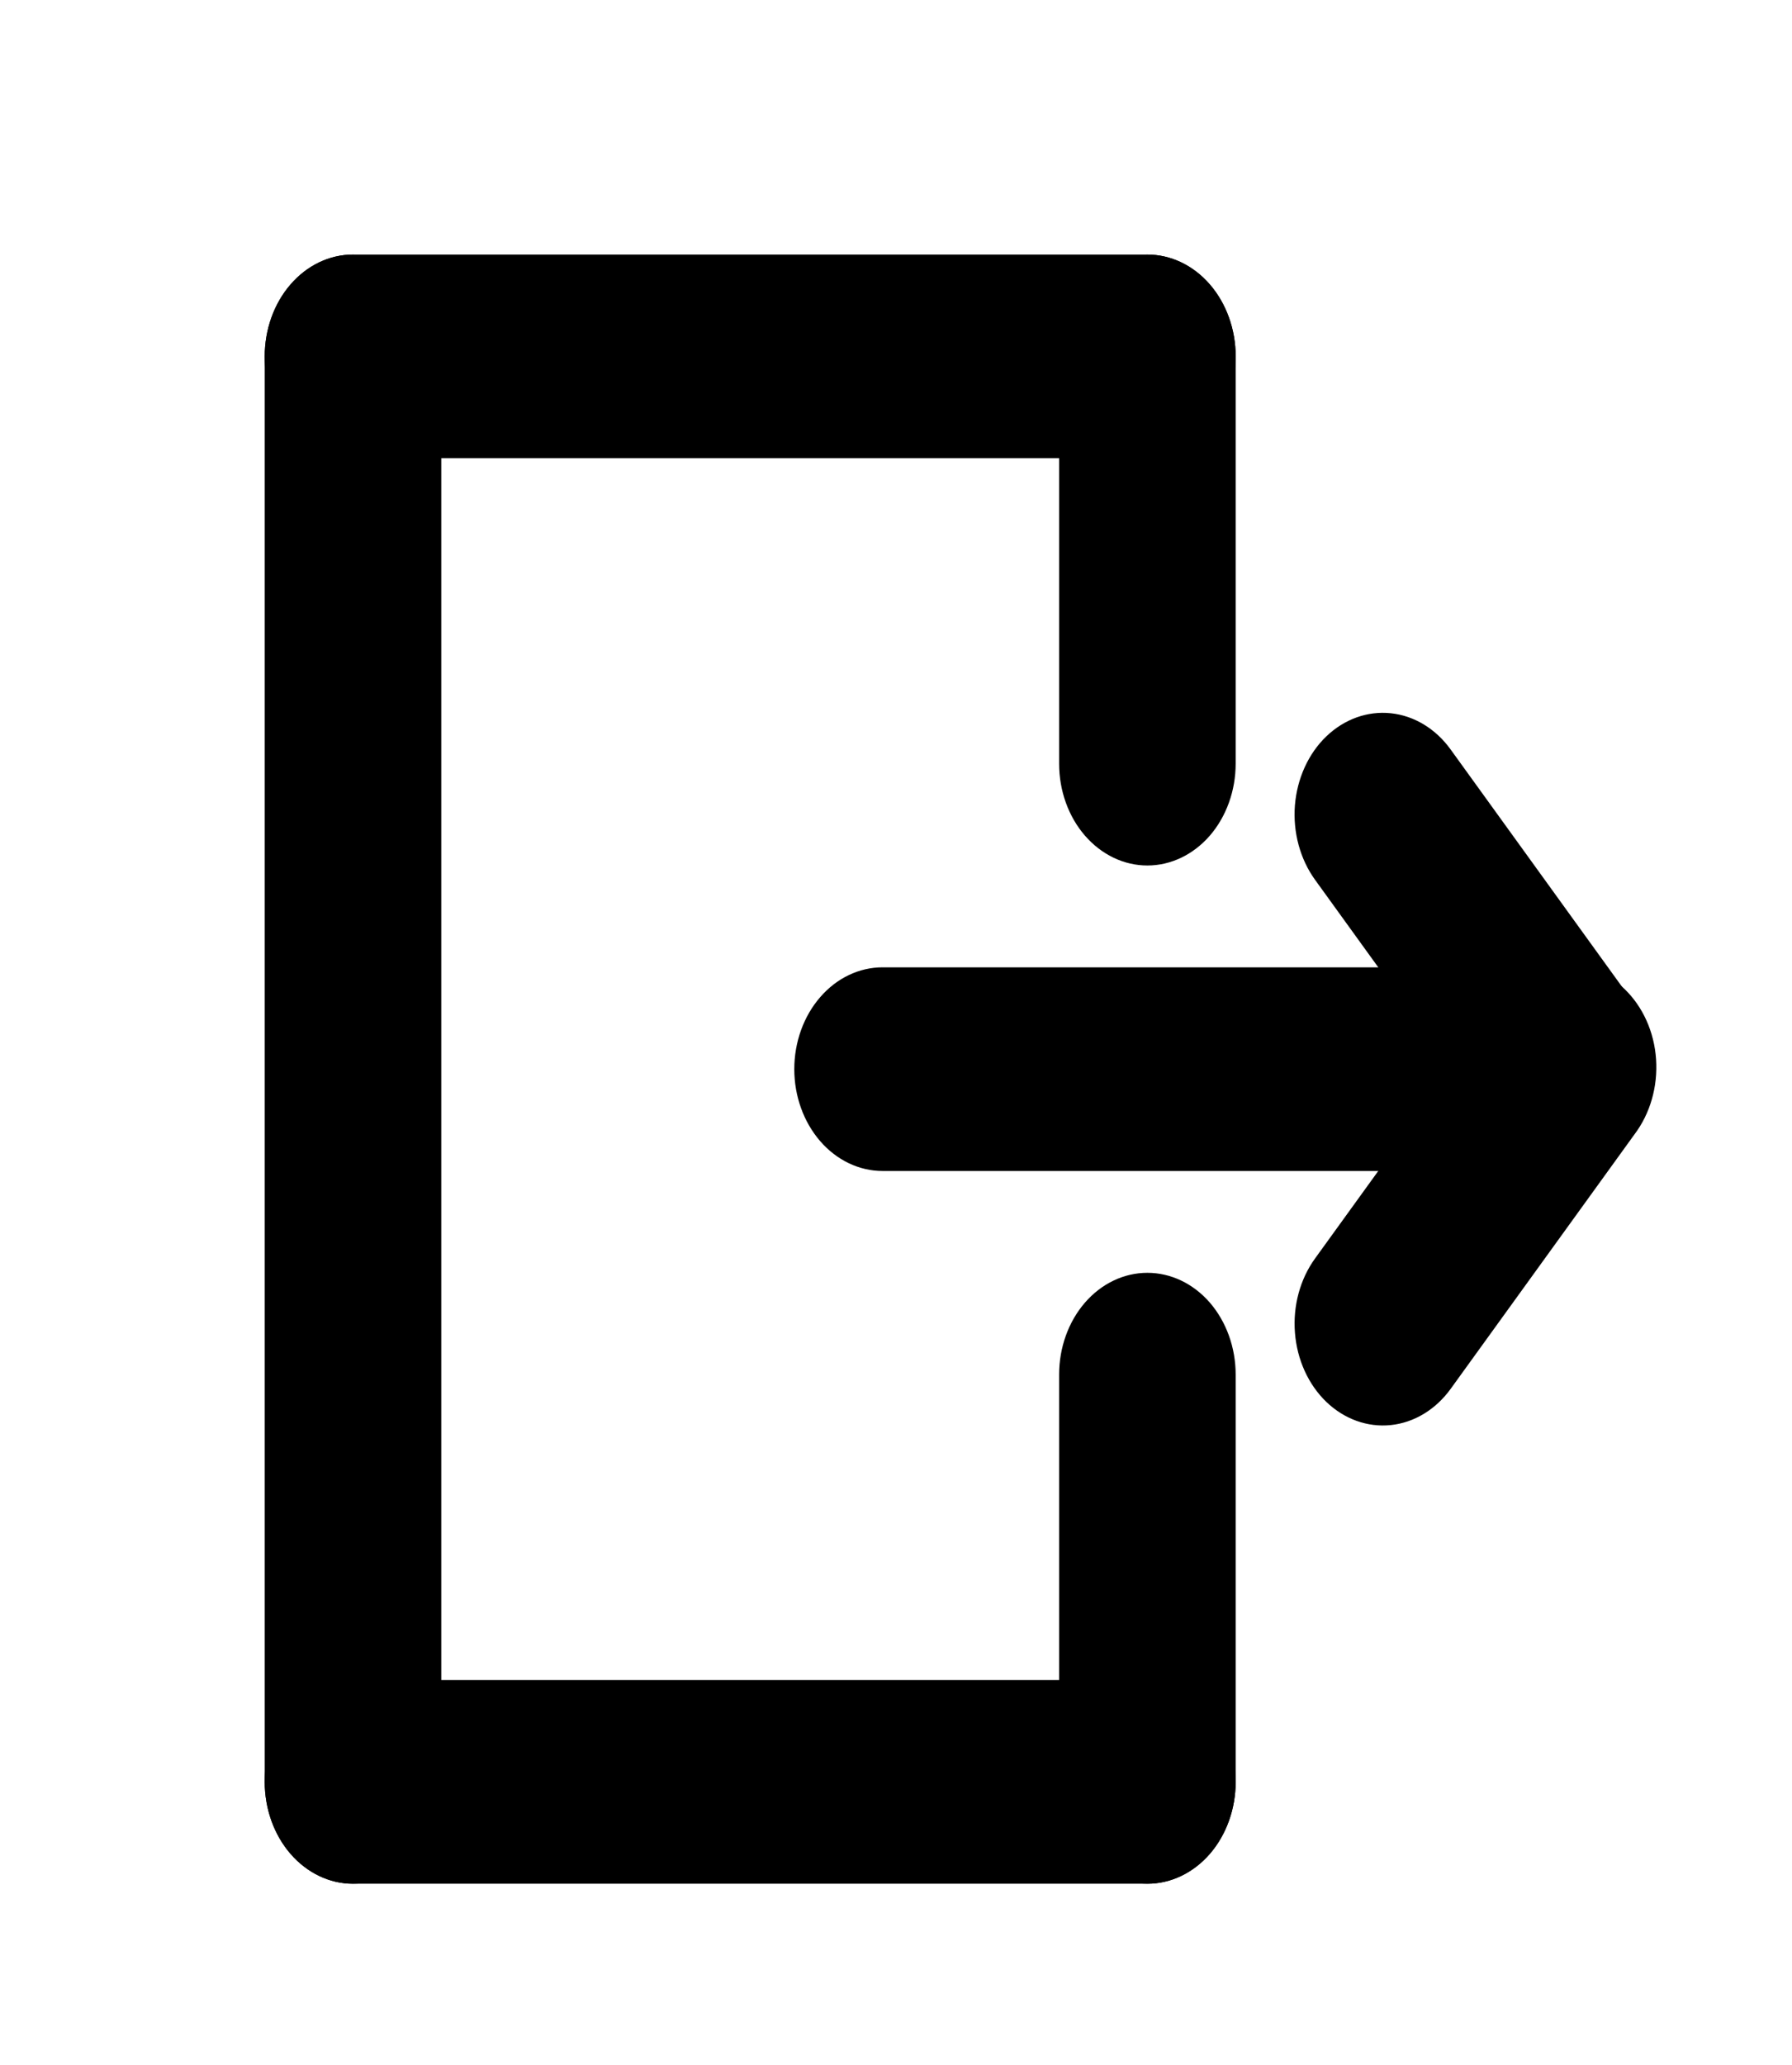 <svg width="33" height="38" viewBox="0 0 33 38" fill="none" xmlns="http://www.w3.org/2000/svg">
<g id="pepicons-pop:leave">
<g id="Group">
<path id="Vector" fill-rule="evenodd" clip-rule="evenodd" d="M24.424 13.552C24.756 13.234 25.183 13.081 25.612 13.126C26.041 13.171 26.437 13.41 26.713 13.792L30.099 18.477C30.362 18.86 30.486 19.347 30.442 19.833C30.399 20.32 30.192 20.768 29.866 21.081C29.54 21.394 29.121 21.548 28.698 21.509C28.275 21.471 27.881 21.243 27.602 20.875L24.216 16.19C23.941 15.809 23.808 15.316 23.846 14.822C23.886 14.327 24.093 13.87 24.424 13.552Z" fill="black"/>
<path id="Vector_2" fill-rule="evenodd" clip-rule="evenodd" d="M24.425 25.8C24.094 25.482 23.886 25.025 23.847 24.53C23.807 24.036 23.94 23.543 24.216 23.161L27.603 18.477C27.738 18.281 27.905 18.118 28.095 17.998C28.285 17.878 28.494 17.803 28.71 17.777C28.925 17.752 29.143 17.776 29.351 17.849C29.558 17.922 29.75 18.042 29.917 18.202C30.083 18.362 30.22 18.558 30.32 18.78C30.42 19.002 30.48 19.245 30.497 19.494C30.514 19.743 30.487 19.994 30.419 20.231C30.351 20.468 30.242 20.687 30.1 20.875L26.714 25.56C26.438 25.941 26.042 26.181 25.613 26.226C25.183 26.271 24.756 26.117 24.425 25.8Z" fill="black"/>
<path id="Vector_3" fill-rule="evenodd" clip-rule="evenodd" d="M28.444 19.676C28.444 20.173 28.272 20.649 27.968 21.001C27.663 21.352 27.249 21.55 26.818 21.55H16.253C15.822 21.55 15.408 21.352 15.104 21.001C14.799 20.649 14.627 20.173 14.627 19.676C14.627 19.179 14.799 18.702 15.104 18.351C15.408 17.999 15.822 17.802 16.253 17.802H26.818C27.249 17.802 27.663 17.999 27.968 18.351C28.272 18.702 28.444 19.179 28.444 19.676ZM4.875 6.559C4.875 6.062 5.046 5.585 5.351 5.234C5.656 4.882 6.069 4.685 6.5 4.685H21.129C21.56 4.685 21.974 4.882 22.279 5.234C22.583 5.585 22.755 6.062 22.755 6.559C22.755 7.056 22.583 7.532 22.279 7.884C21.974 8.235 21.56 8.432 21.129 8.432H6.5C6.069 8.432 5.656 8.235 5.351 7.884C5.046 7.532 4.875 7.056 4.875 6.559ZM4.875 32.793C4.875 32.296 5.046 31.819 5.351 31.468C5.656 31.116 6.069 30.919 6.5 30.919H21.129C21.56 30.919 21.974 31.116 22.279 31.468C22.583 31.819 22.755 32.296 22.755 32.793C22.755 33.29 22.583 33.767 22.279 34.118C21.974 34.469 21.56 34.667 21.129 34.667H6.5C6.069 34.667 5.656 34.469 5.351 34.118C5.046 33.767 4.875 33.29 4.875 32.793Z" fill="black"/>
<path id="Vector_4" fill-rule="evenodd" clip-rule="evenodd" d="M21.129 4.685C21.56 4.685 21.974 4.882 22.279 5.234C22.583 5.585 22.755 6.062 22.755 6.559V14.054C22.755 14.551 22.583 15.028 22.279 15.379C21.974 15.73 21.56 15.928 21.129 15.928C20.698 15.928 20.285 15.73 19.98 15.379C19.675 15.028 19.504 14.551 19.504 14.054V6.559C19.504 6.062 19.675 5.585 19.98 5.234C20.285 4.882 20.698 4.685 21.129 4.685ZM21.129 23.424C21.56 23.424 21.974 23.621 22.279 23.972C22.583 24.324 22.755 24.8 22.755 25.297V32.793C22.755 33.29 22.583 33.767 22.279 34.118C21.974 34.469 21.56 34.667 21.129 34.667C20.698 34.667 20.285 34.469 19.98 34.118C19.675 33.767 19.504 33.29 19.504 32.793V25.297C19.504 24.8 19.675 24.324 19.98 23.972C20.285 23.621 20.698 23.424 21.129 23.424ZM6.5 4.685C6.932 4.685 7.345 4.882 7.65 5.234C7.955 5.585 8.126 6.062 8.126 6.559V32.793C8.126 33.29 7.955 33.767 7.65 34.118C7.345 34.469 6.932 34.667 6.5 34.667C6.069 34.667 5.656 34.469 5.351 34.118C5.046 33.767 4.875 33.29 4.875 32.793V6.559C4.875 6.062 5.046 5.585 5.351 5.234C5.656 4.882 6.069 4.685 6.5 4.685Z" fill="black"/>
</g>
</g>
</svg>
